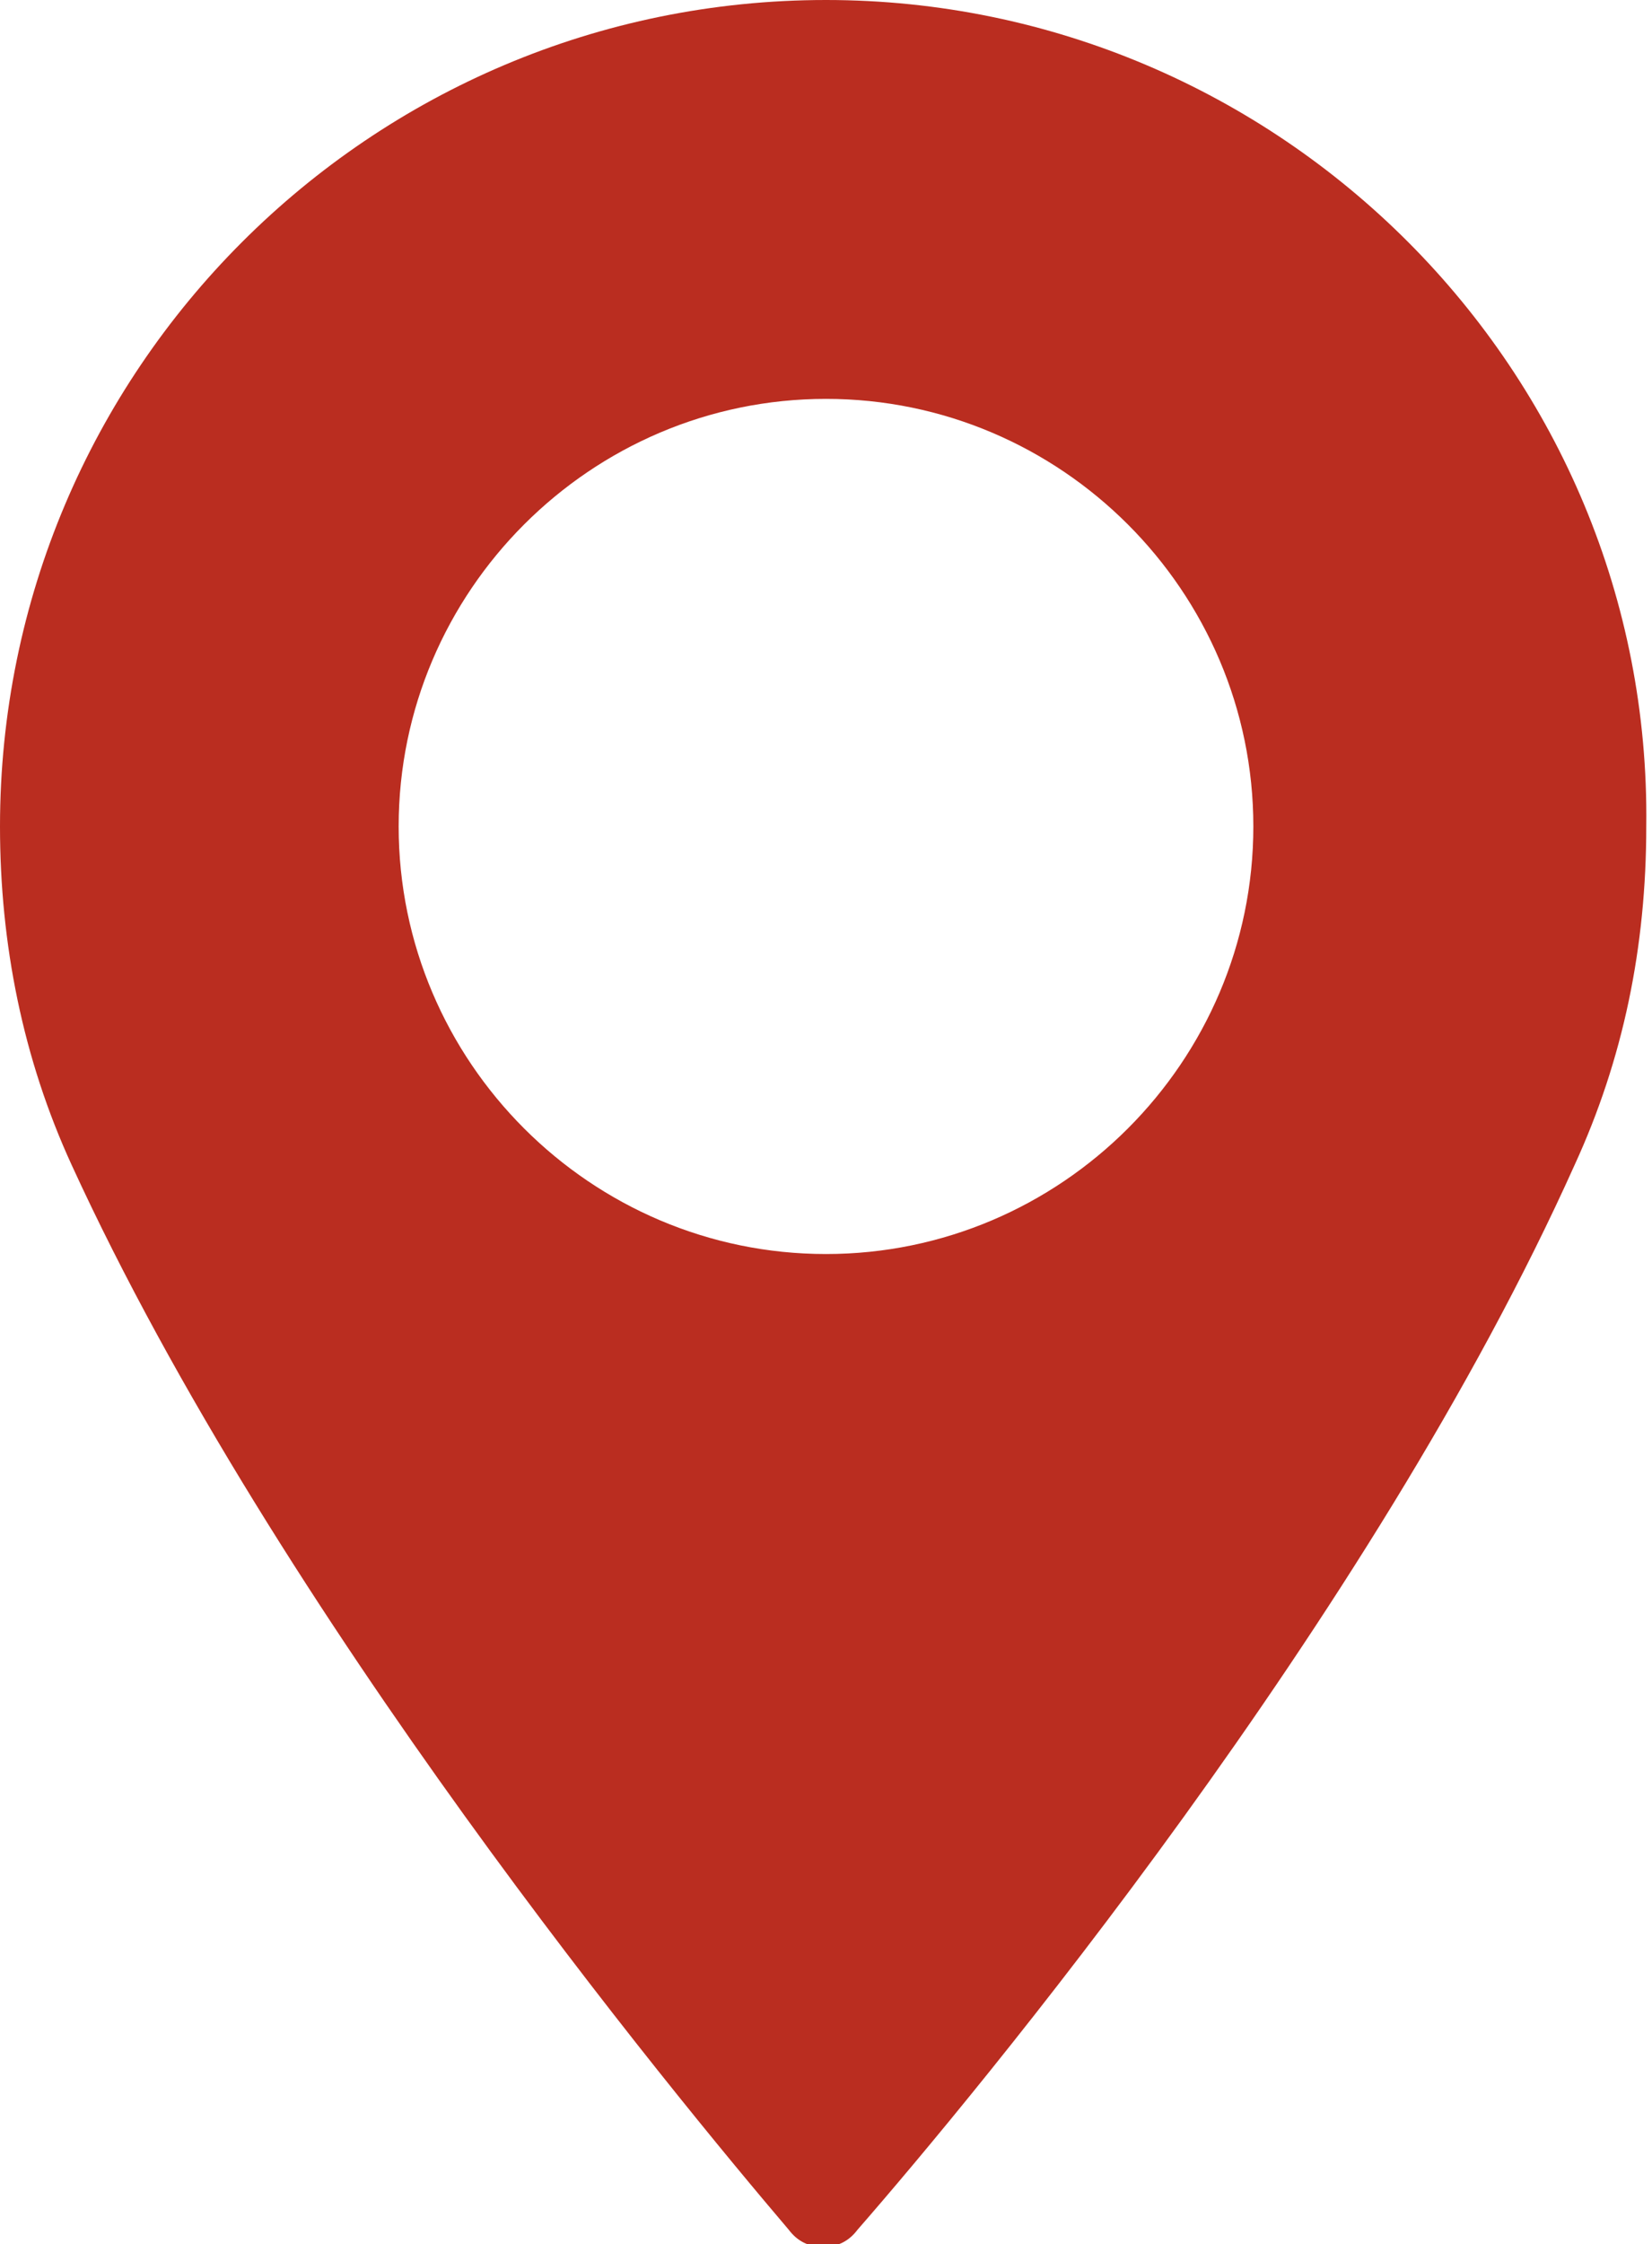 <?xml version="1.0" encoding="utf-8"?>
<!-- Generator: Adobe Illustrator 21.0.0, SVG Export Plug-In . SVG Version: 6.00 Build 0)  -->
<svg version="1.1" id="Слой_1" xmlns="http://www.w3.org/2000/svg" xmlns:xlink="http://www.w3.org/1999/xlink" x="0px" y="0px"
	 viewBox="0 0 57.6 78.2" style="enable-background:new 0 0 57.6 78.2;" xml:space="preserve">
<style type="text/css">
	.st0{fill:#BA2D20;}
</style>
<g>
	<path class="st0" d="M28.8,0C12.9,0,0,12.9,0,28.8c0,4.1,0.8,8.1,2.5,11.8c7.2,15.7,21,32.4,25,37.1c0.3,0.4,0.7,0.6,1.2,0.6
		c0.5,0,0.9-0.2,1.2-0.6c4.1-4.7,17.9-21.3,25-37.1c1.7-3.7,2.5-7.6,2.5-11.8C57.6,12.9,44.6,0,28.8,0L28.8,0z M28.8,43.7
		c-8.2,0-14.9-6.7-14.9-14.9s6.7-14.9,14.9-14.9c8.2,0,14.9,6.7,14.9,14.9S37,43.7,28.8,43.7L28.8,43.7z"/>
</g>
</svg>
